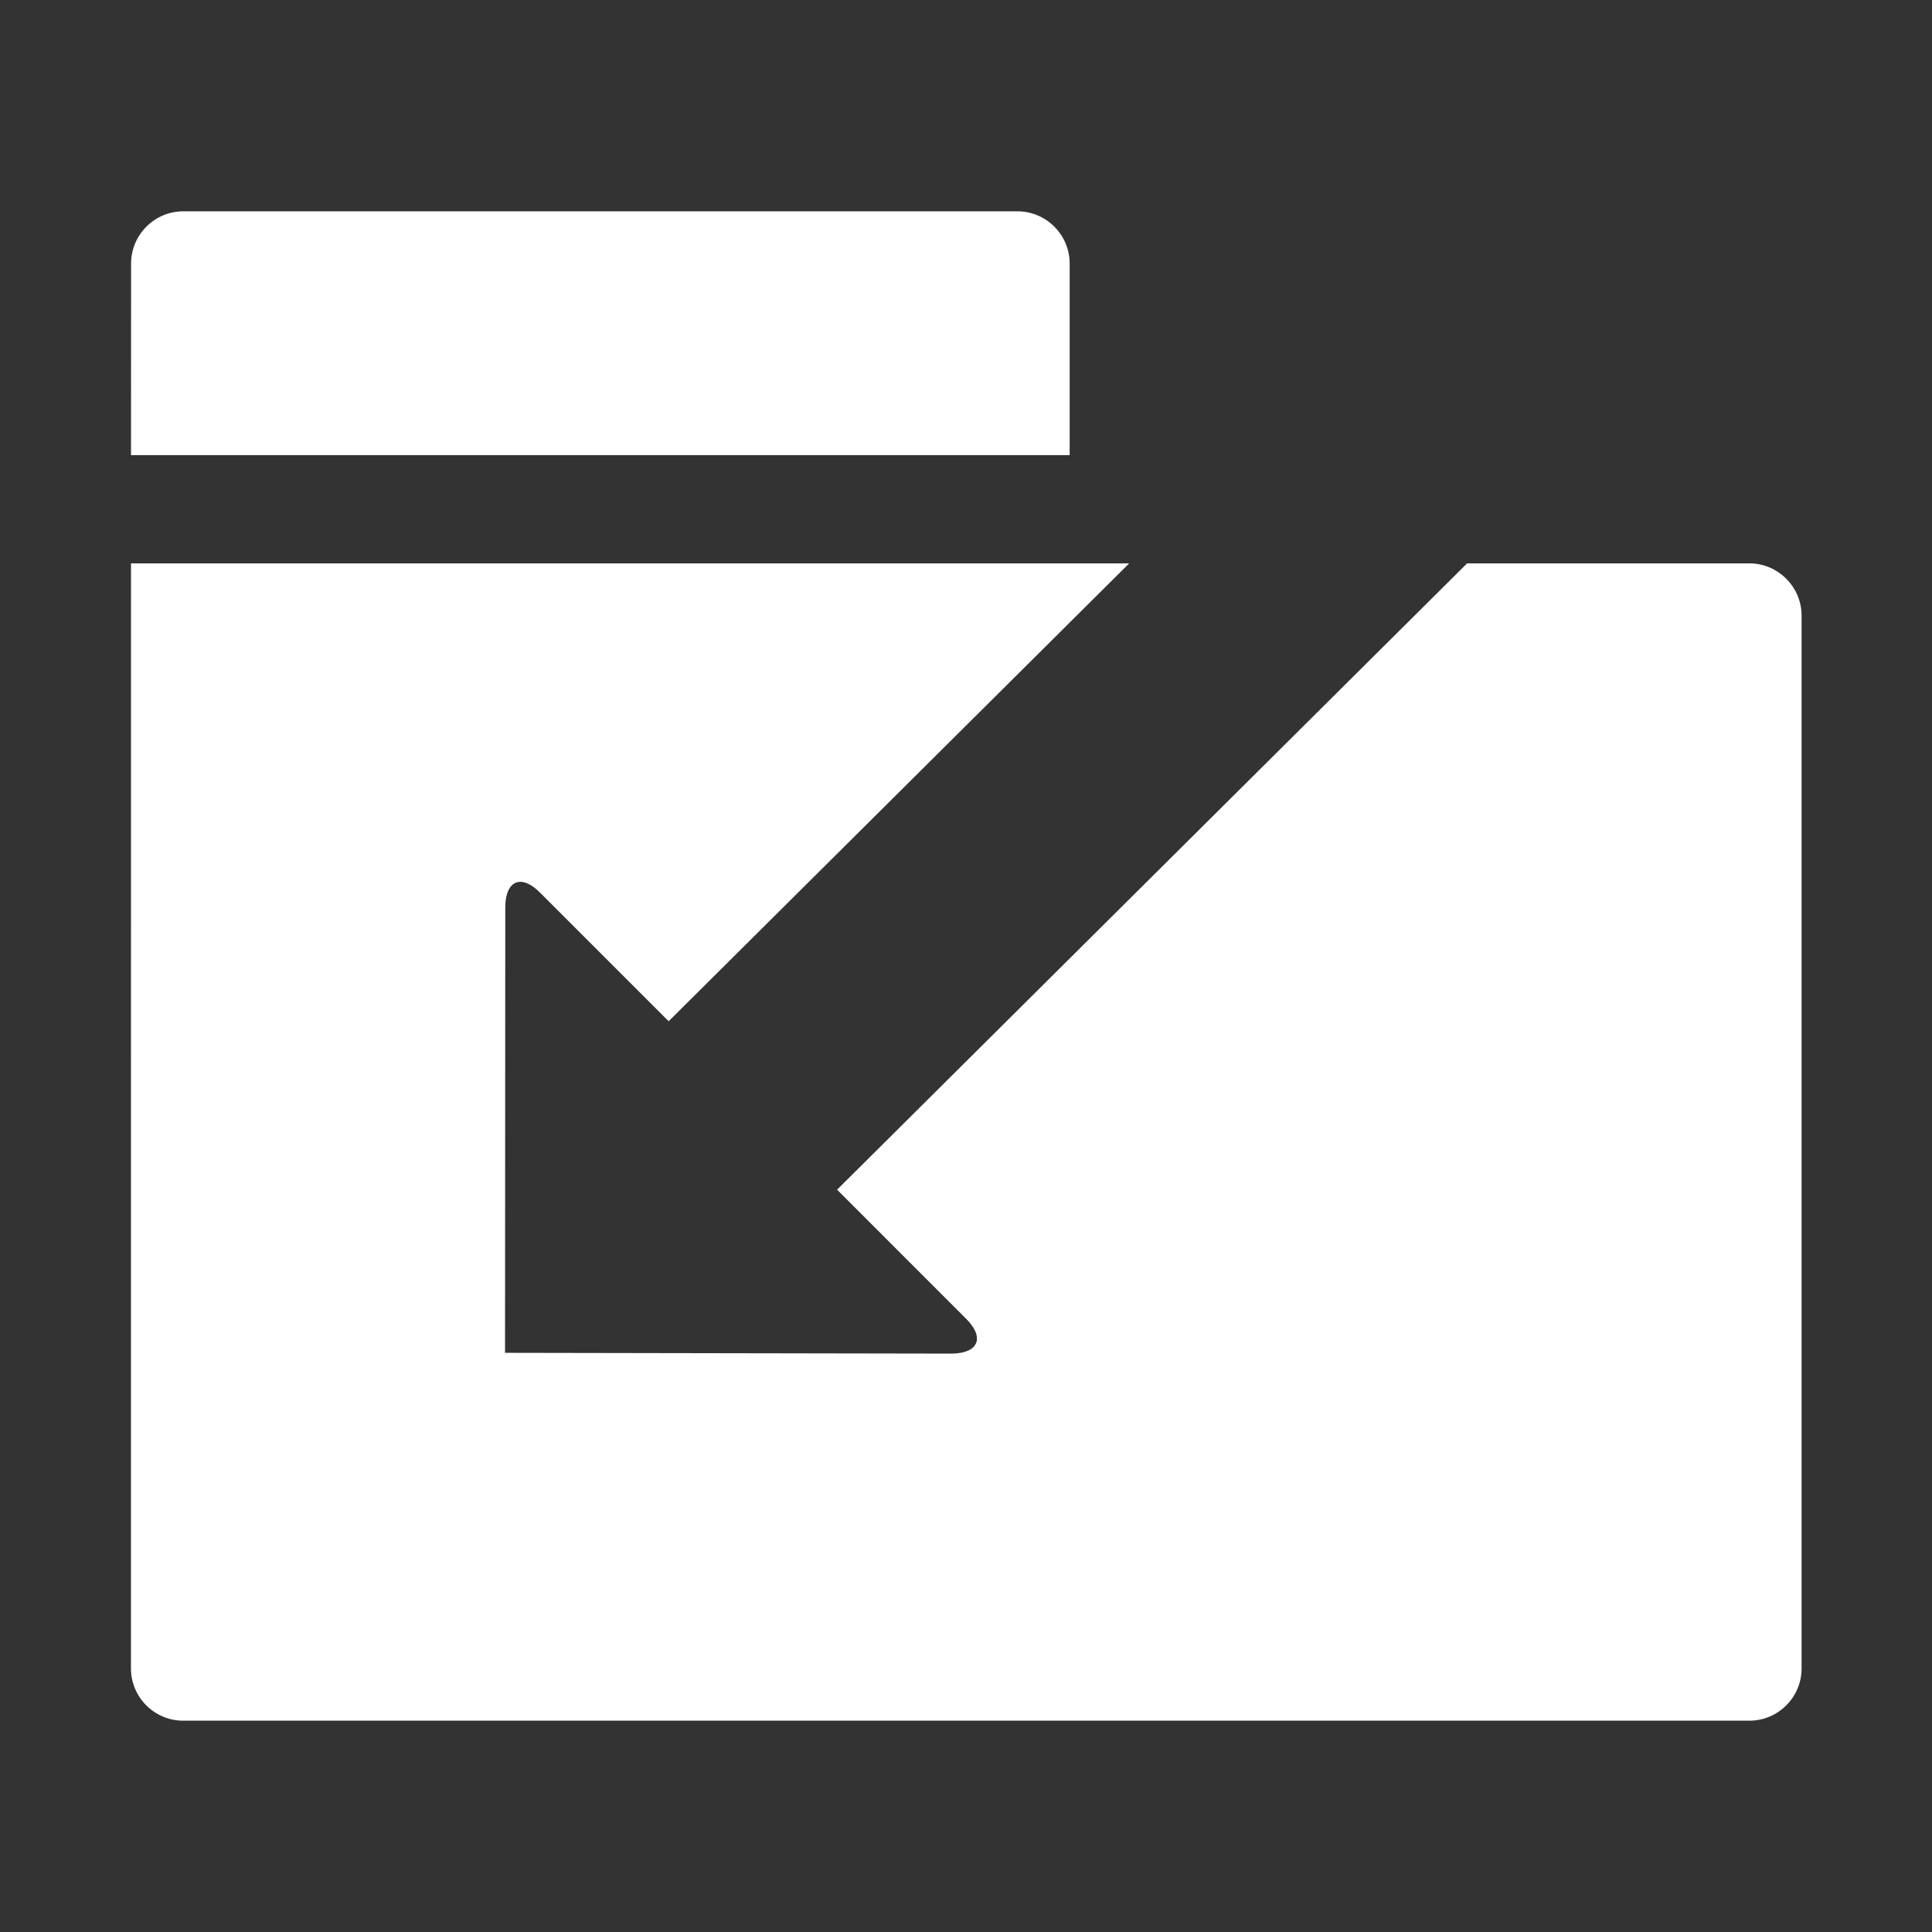 <?xml version="1.0" encoding="iso-8859-1"?>
<!-- Generator: Adobe Illustrator 14.0.0, SVG Export Plug-In . SVG Version: 6.00 Build 43363)  -->
<!DOCTYPE svg PUBLIC "-//W3C//DTD SVG 1.1//EN" "http://www.w3.org/Graphics/SVG/1.1/DTD/svg11.dtd">
<svg version="1.1" id="icon-m-toolbar-directory-move-to-layer"
	 xmlns="http://www.w3.org/2000/svg" xmlns:xlink="http://www.w3.org/1999/xlink" x="0px" y="0px" width="32px" height="32px"
	 viewBox="0 0 32 32" style="enable-background:new 0 0 32 32;" xml:space="preserve">
<rect x="0" y="0" width="32" height="32" fill="#333333" stroke="none"/>
<g id="icon-m-toolbar-directory-move-to">
	<rect style="fill:none;" width="32" height="32"/>
	<path style="fill:#FFFFFF;" d="M17.717,4.365c0-0.476-0.389-0.865-0.865-0.865H3.035c-0.476,0-0.864,0.39-0.864,0.865L2.17,7.538
		h15.547V4.365z"/>
	<path style="fill:#FFFFFF;" d="M28.975,9.331H24.3L13.865,19.705l2.14,2.141c0.307,0.307,0.203,0.565-0.231,0.574l-7.409-0.013
		l0.004-7.393c0.008-0.435,0.267-0.538,0.574-0.231l2.132,2.132l7.628-7.584H2.17c0,0-0.001,10.888-0.001,10.89v7.415
		c0,0.475,0.389,0.864,0.865,0.864h25.941c0.477,0,0.865-0.39,0.865-0.864V10.196C29.84,9.722,29.451,9.331,28.975,9.331z"/>
</g>
</svg>
